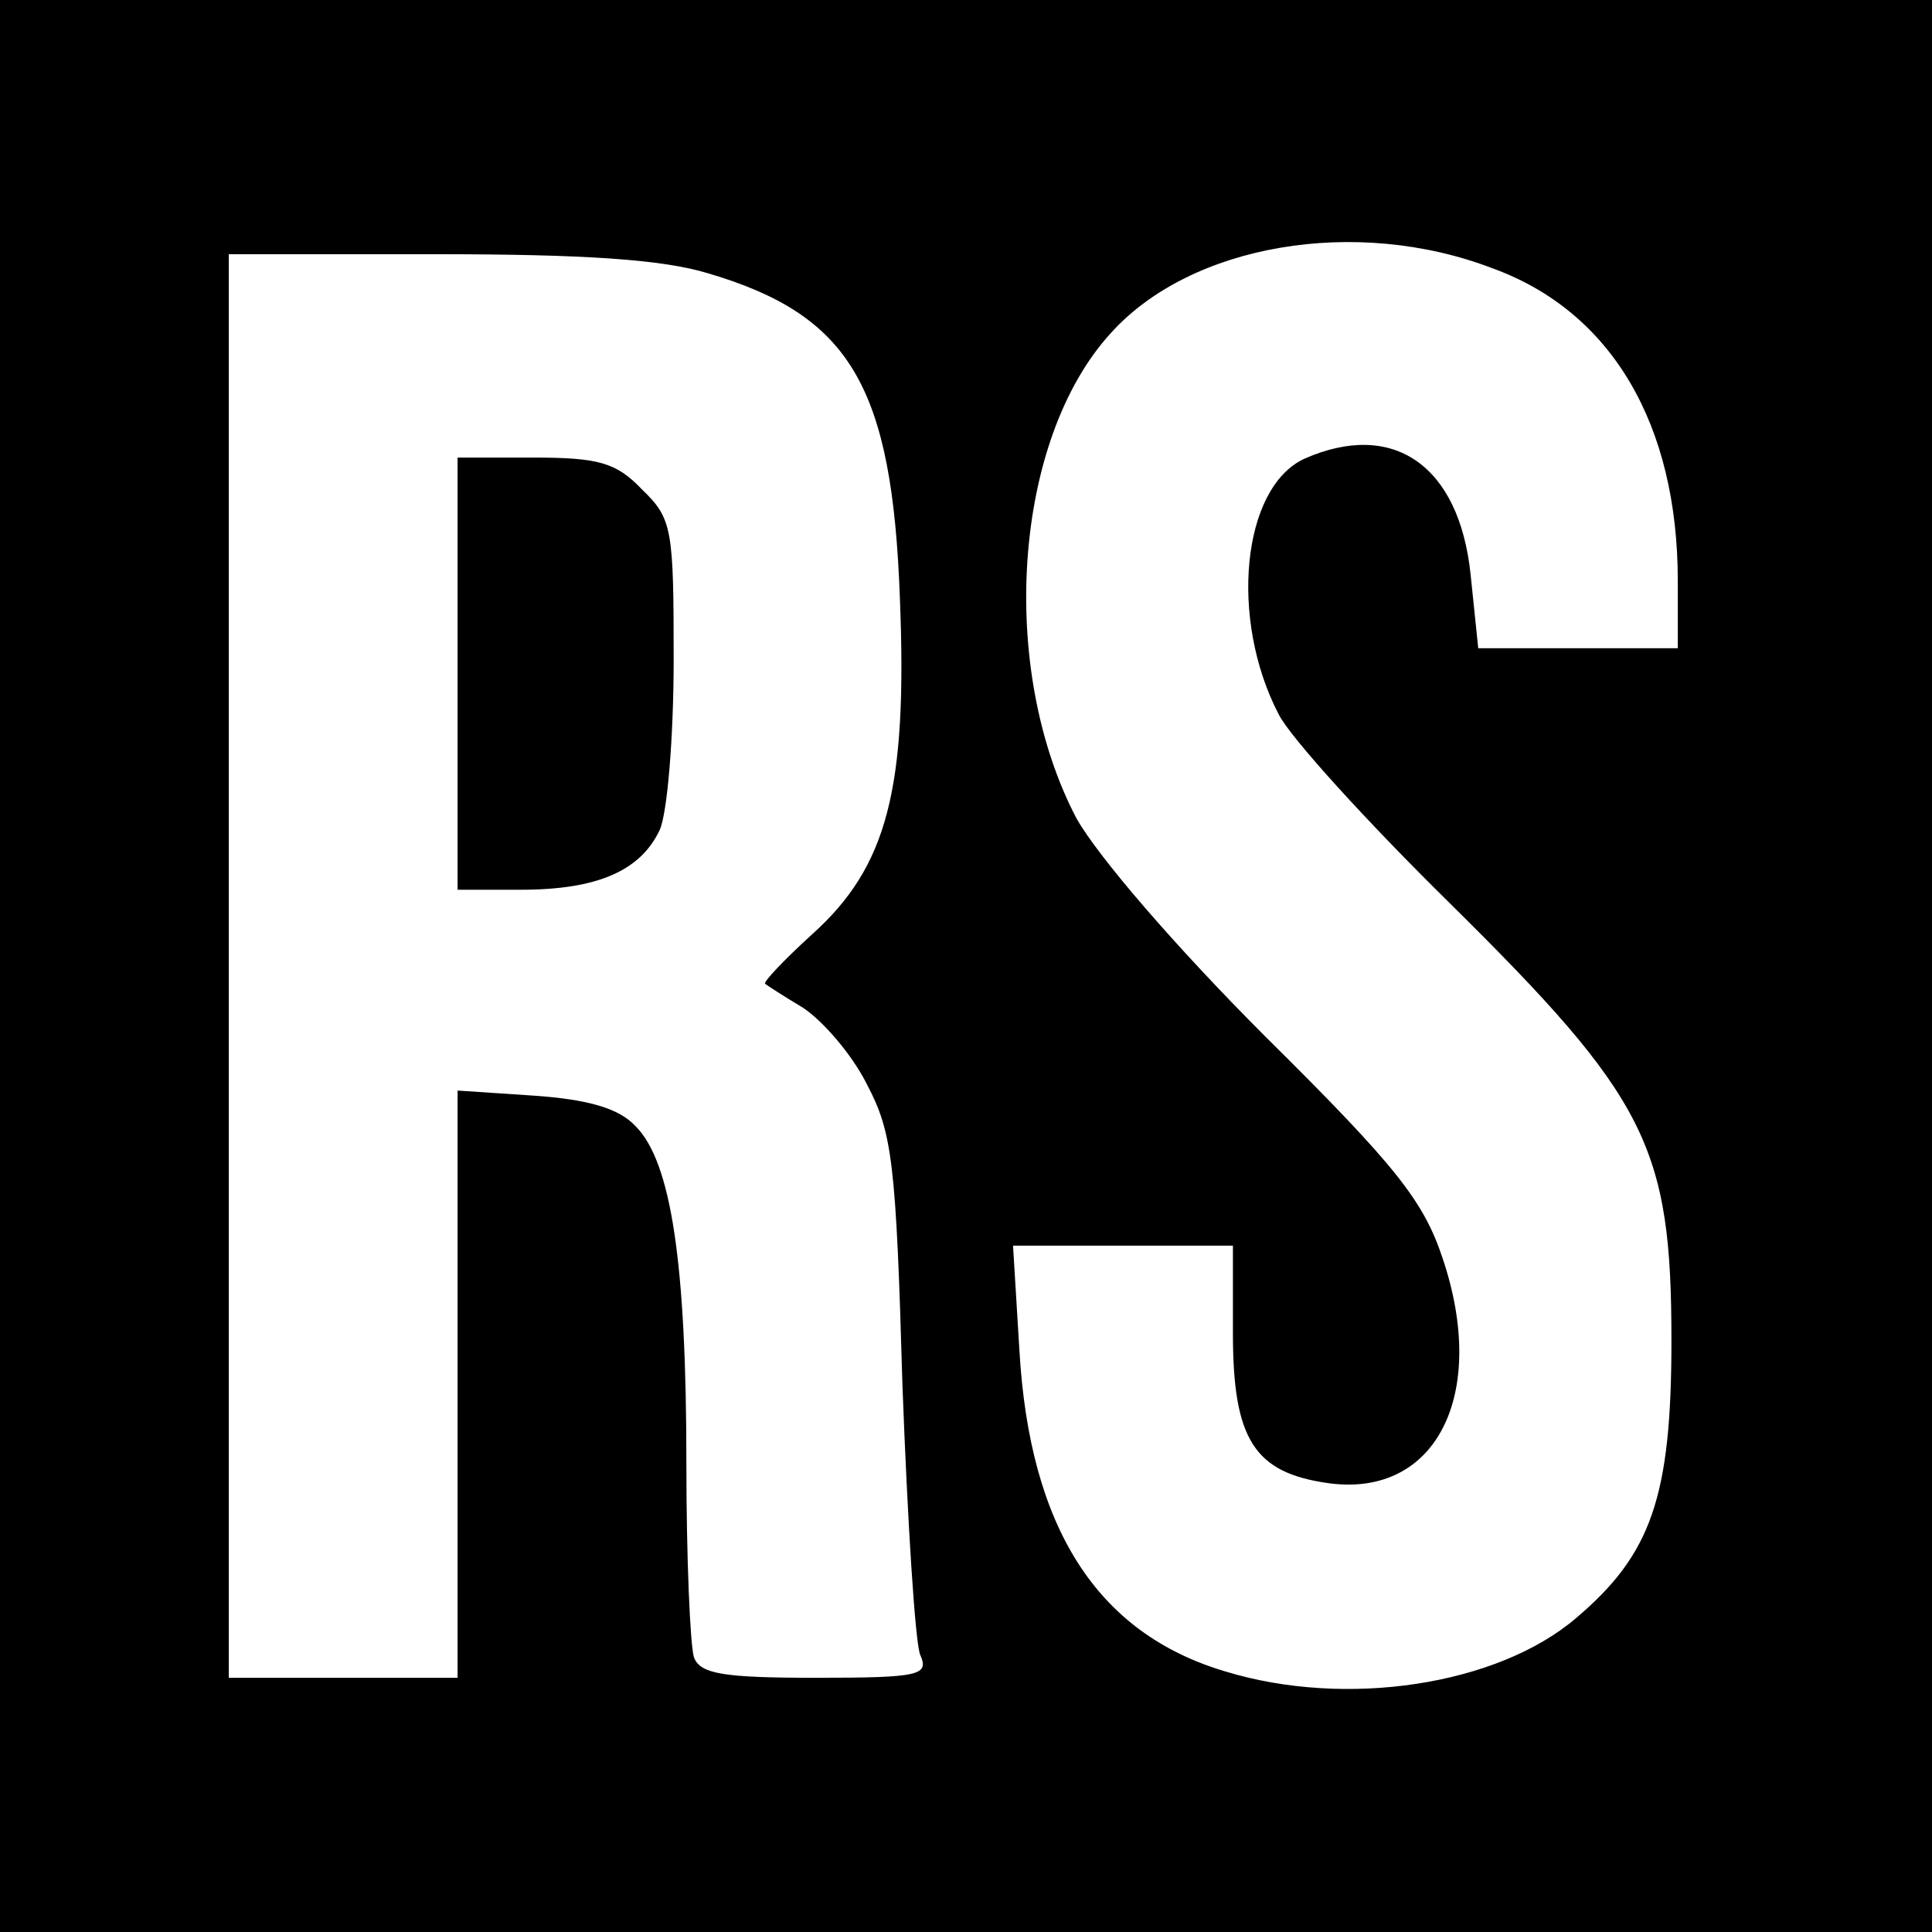 <?xml version="1.0" standalone="no"?>
<!DOCTYPE svg PUBLIC "-//W3C//DTD SVG 20010904//EN"
 "http://www.w3.org/TR/2001/REC-SVG-20010904/DTD/svg10.dtd">
<svg version="1.0" xmlns="http://www.w3.org/2000/svg"
 width="152pt" height="152pt" viewBox="0 0 152 152"
 preserveAspectRatio="xMidYMid meet">
<g transform="translate(0,152) scale(0.1,-0.1)"
fill="#000000" stroke="none">
<path d="M0 760 l0 -760 760 0 760 0 0 760 0 760 -760 0 -760 0 0 -760z m1174
549 c94 -34 146 -123 146 -246 l0 -53 -79 0 -78 0 -6 58 c-9 86 -61 122 -131
91 -49 -23 -59 -126 -20 -201 9 -18 69 -84 134 -148 156 -154 175 -192 175
-345 0 -123 -16 -168 -75 -218 -62 -53 -181 -71 -276 -42 -101 30 -154 113
-162 253 l-5 82 87 0 86 0 0 -69 c0 -84 17 -110 76 -118 84 -11 125 70 89 177
-15 45 -36 72 -139 174 -72 72 -132 142 -149 172 -62 118 -50 298 27 382 63
70 193 92 300 51z m-617 -4 c112 -33 145 -89 151 -256 6 -150 -10 -211 -69
-264 -22 -20 -39 -38 -37 -39 1 -1 15 -10 30 -19 15 -10 38 -36 50 -60 20 -38
23 -61 28 -237 4 -107 10 -203 14 -212 7 -16 0 -18 -82 -18 -73 0 -91 3 -96
16 -3 9 -6 78 -6 153 0 158 -12 237 -40 265 -13 14 -37 21 -80 24 l-60 4 0
-231 0 -231 -90 0 -90 0 0 560 0 560 163 0 c116 0 178 -4 214 -15z"/>
<path d="M360 990 l0 -170 50 0 c60 0 94 15 109 47 6 13 11 73 11 134 0 103
-1 111 -25 134 -20 21 -34 25 -85 25 l-60 0 0 -170z"/>
</g>
</svg>
